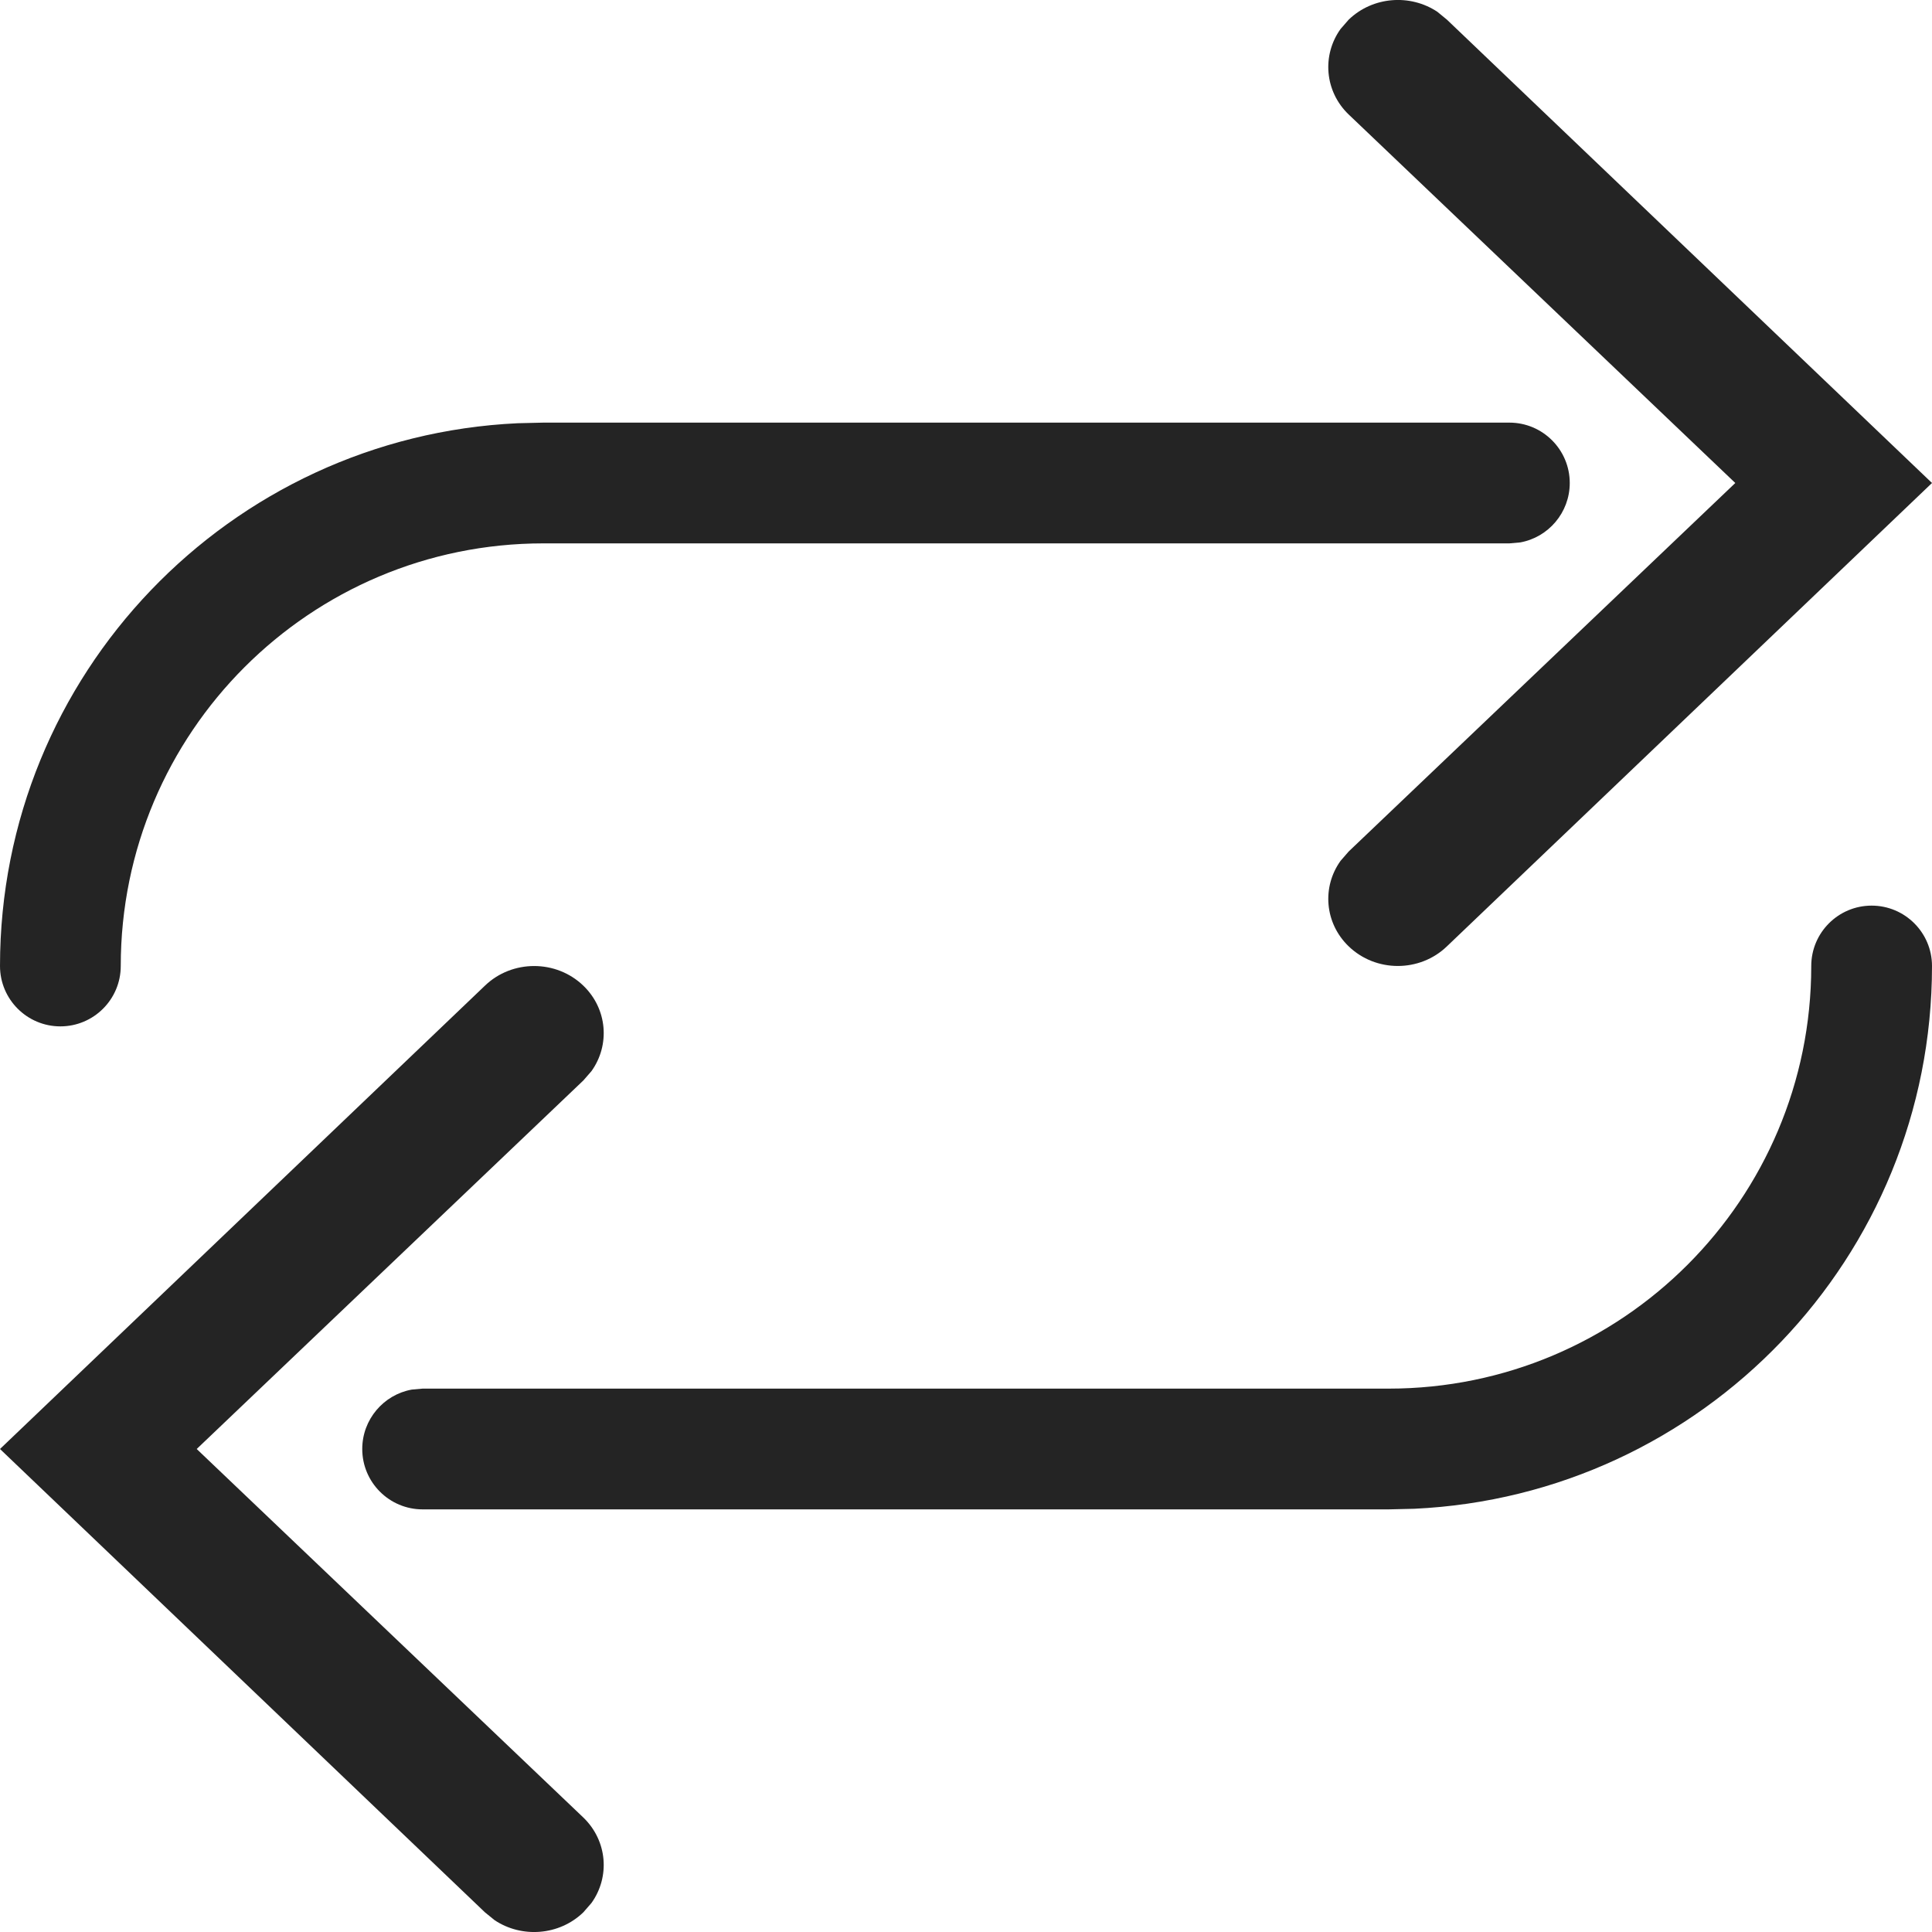 <svg width="16" height="16" viewBox="0 0 16 16" fill="none" xmlns="http://www.w3.org/2000/svg">
<path fill-rule="evenodd" clip-rule="evenodd" d="M11.904 0.098C11.679 -0.052 11.369 -0.03 11.169 0.163L11.102 0.24C10.947 0.456 10.969 0.756 11.169 0.948L14.371 4L11.169 7.052L11.102 7.129C10.947 7.345 10.969 7.644 11.169 7.837C11.394 8.054 11.758 8.054 11.983 7.837L16 4L11.983 0.163L11.904 0.098ZM4.096 15.902C4.321 16.052 4.631 16.03 4.831 15.837L4.898 15.76C5.053 15.544 5.031 15.245 4.831 15.052L1.629 12L4.831 8.948L4.898 8.871C5.053 8.655 5.031 8.356 4.831 8.163C4.606 7.946 4.241 7.946 4.016 8.163L0 12L4.016 15.837L4.096 15.902ZM15.5 7.5C15.776 7.5 16 7.724 16 8C16 10.414 14.099 12.384 11.712 12.495L11.5 12.5H3.5C3.224 12.5 3 12.276 3 12C3 11.755 3.177 11.55 3.41 11.508L3.5 11.5H11.5C13.433 11.5 15 9.933 15 8C15 7.724 15.224 7.5 15.5 7.5ZM0 8C0 8.276 0.224 8.5 0.5 8.5C0.776 8.5 1 8.276 1 8C1 6.067 2.567 4.5 4.5 4.5H12.5L12.59 4.492C12.823 4.45 13 4.245 13 4C13 3.724 12.776 3.5 12.5 3.5H4.5L4.288 3.505C1.901 3.616 0 5.586 0 8Z" fill="#242424"/>
</svg>
